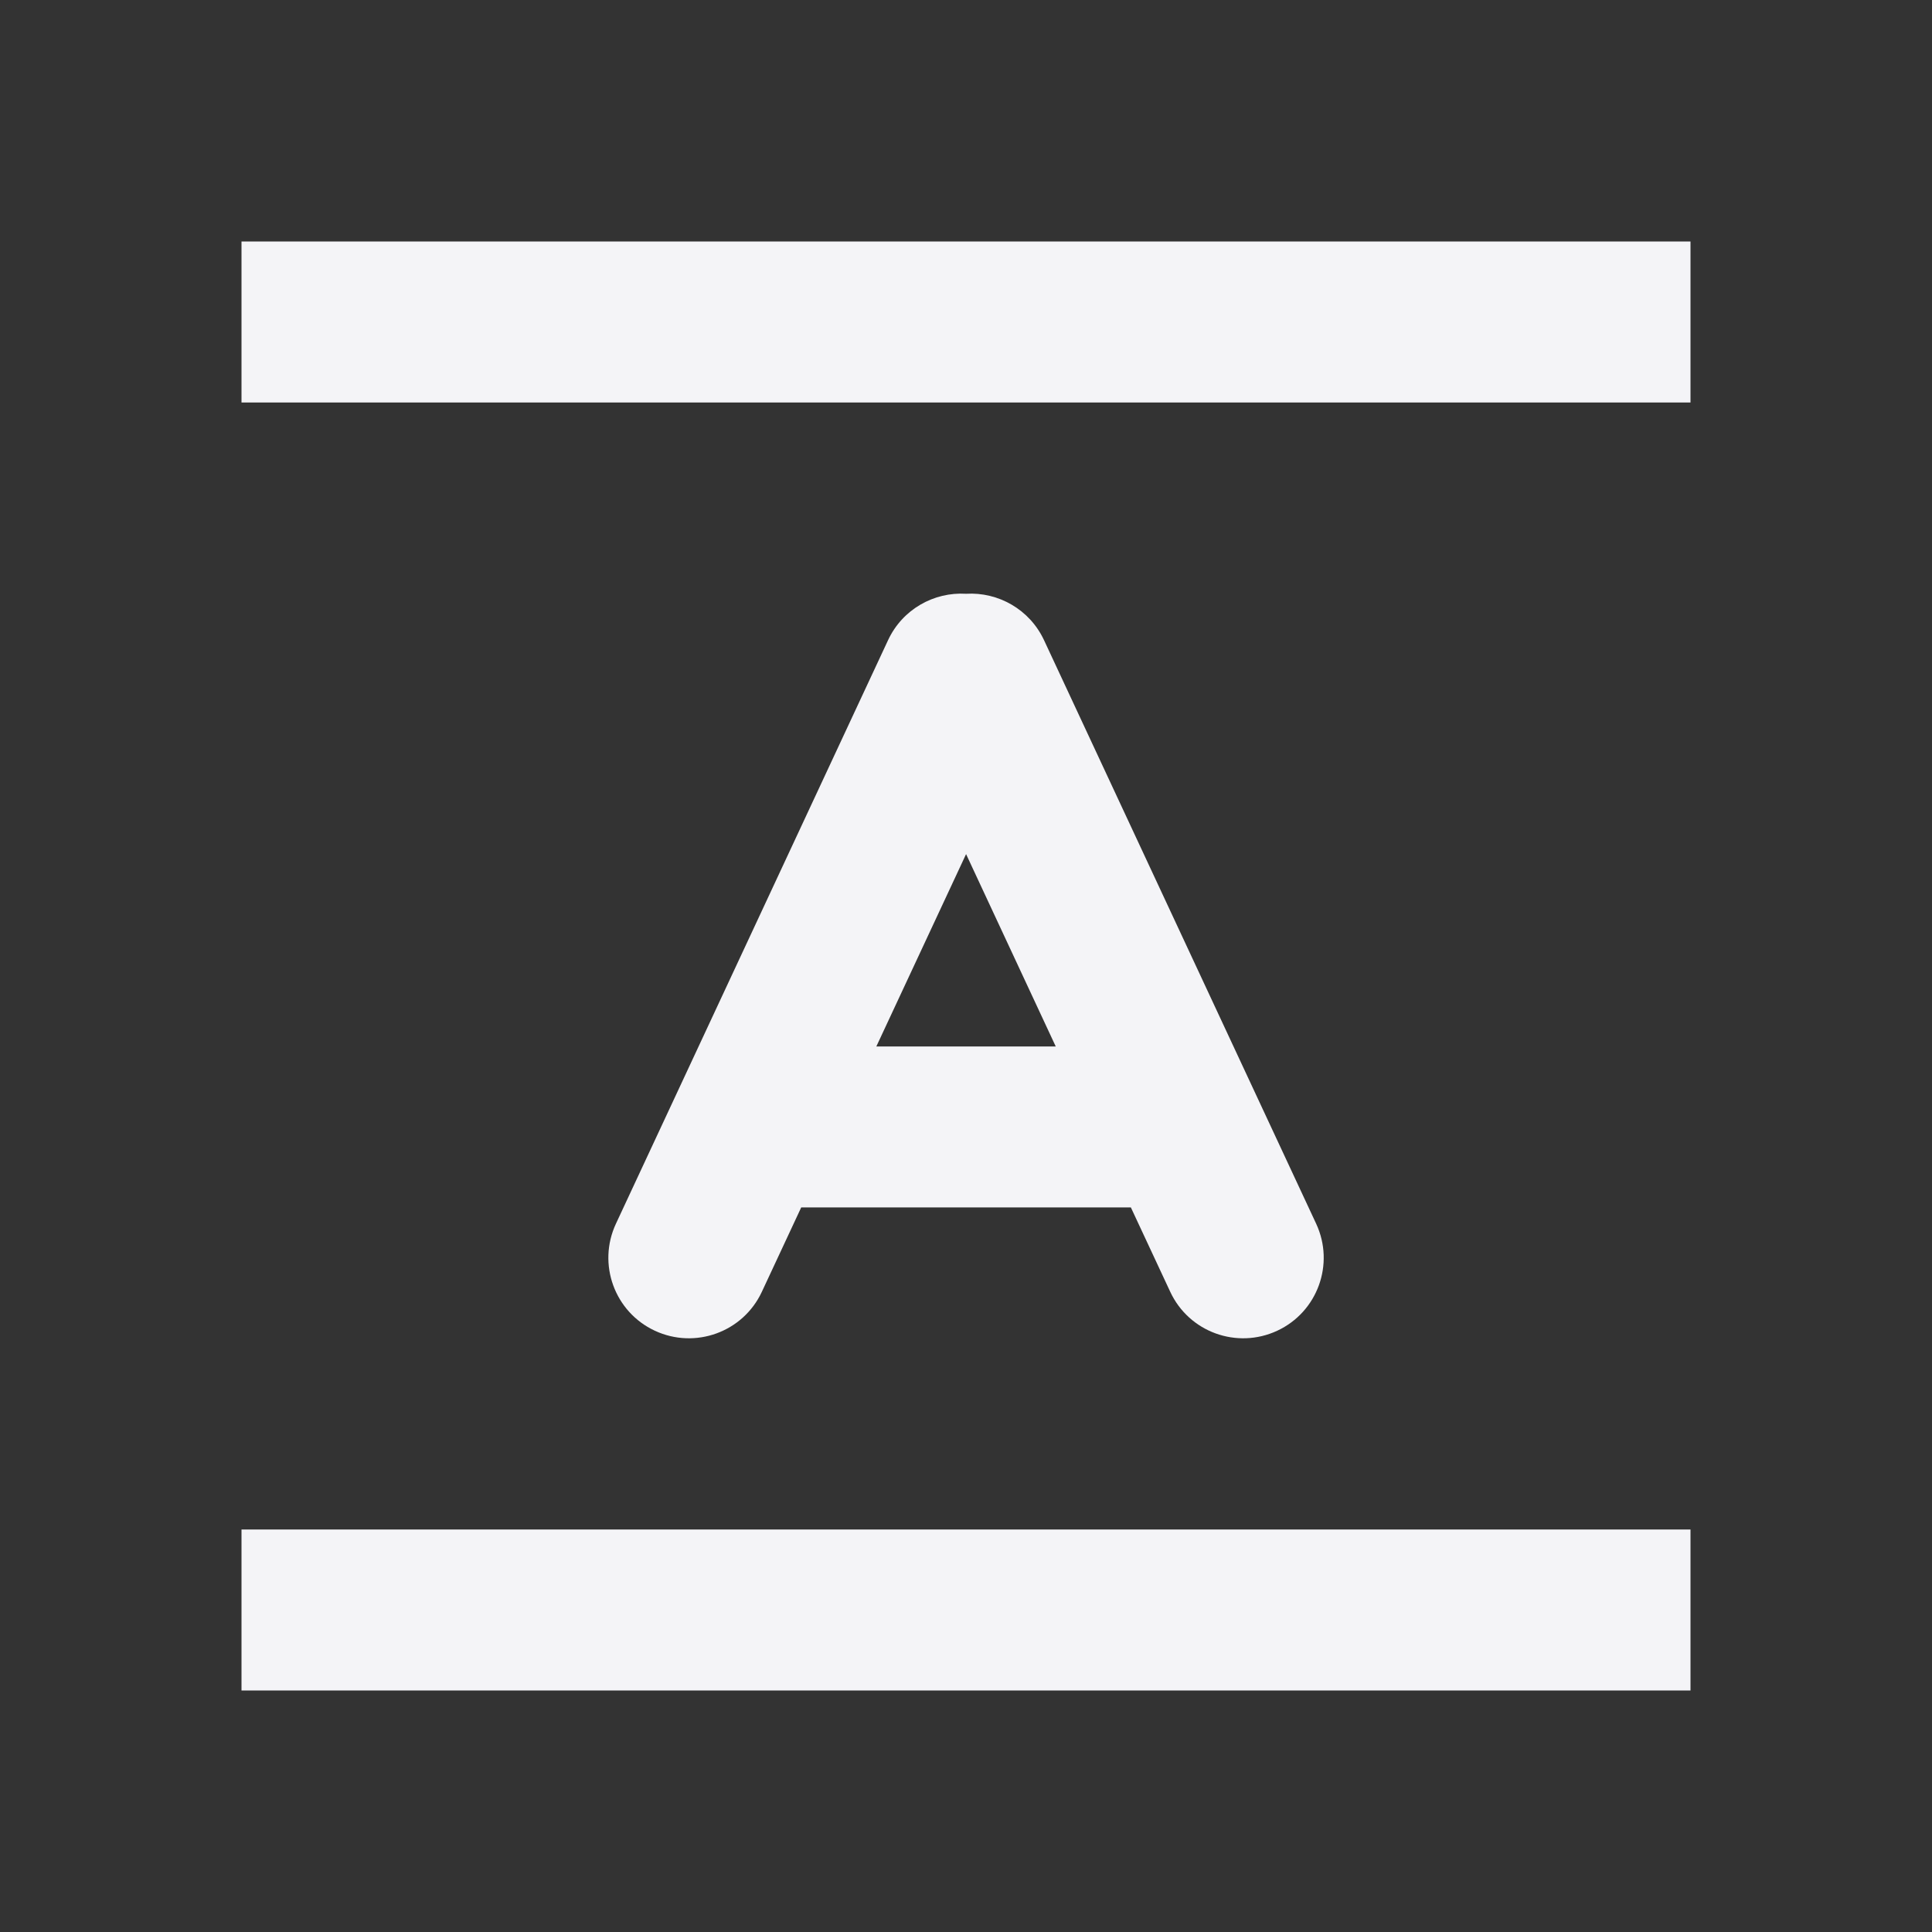 <svg fill="none" height="24" viewBox="0 0 24 24" width="24" xmlns="http://www.w3.org/2000/svg"><rect x="0" y="0" width="24" height="24" fill="#333333" stroke="none"/><g fill="#f4f4f7"><path d="m21 5v-2h-18v2z"/><path d="m21 19v2h-18v-2z"/><path clip-rule="evenodd" d="m12 7.376c-.398-.024-.789.192-.968.576l-3.381 7.25c-.233.501-.017 1.096.484 1.329.501.233 1.096.017 1.329-.484l.489-1.048h4.095l.489 1.048c.233.501.828.717 1.329.484.501-.233.717-.828.484-1.329l-3.381-7.25c-.179-.383-.57-.6-.968-.576zm1.115 5.624h-2.229l1.115-2.39z" fill-rule="evenodd"/></g></svg>